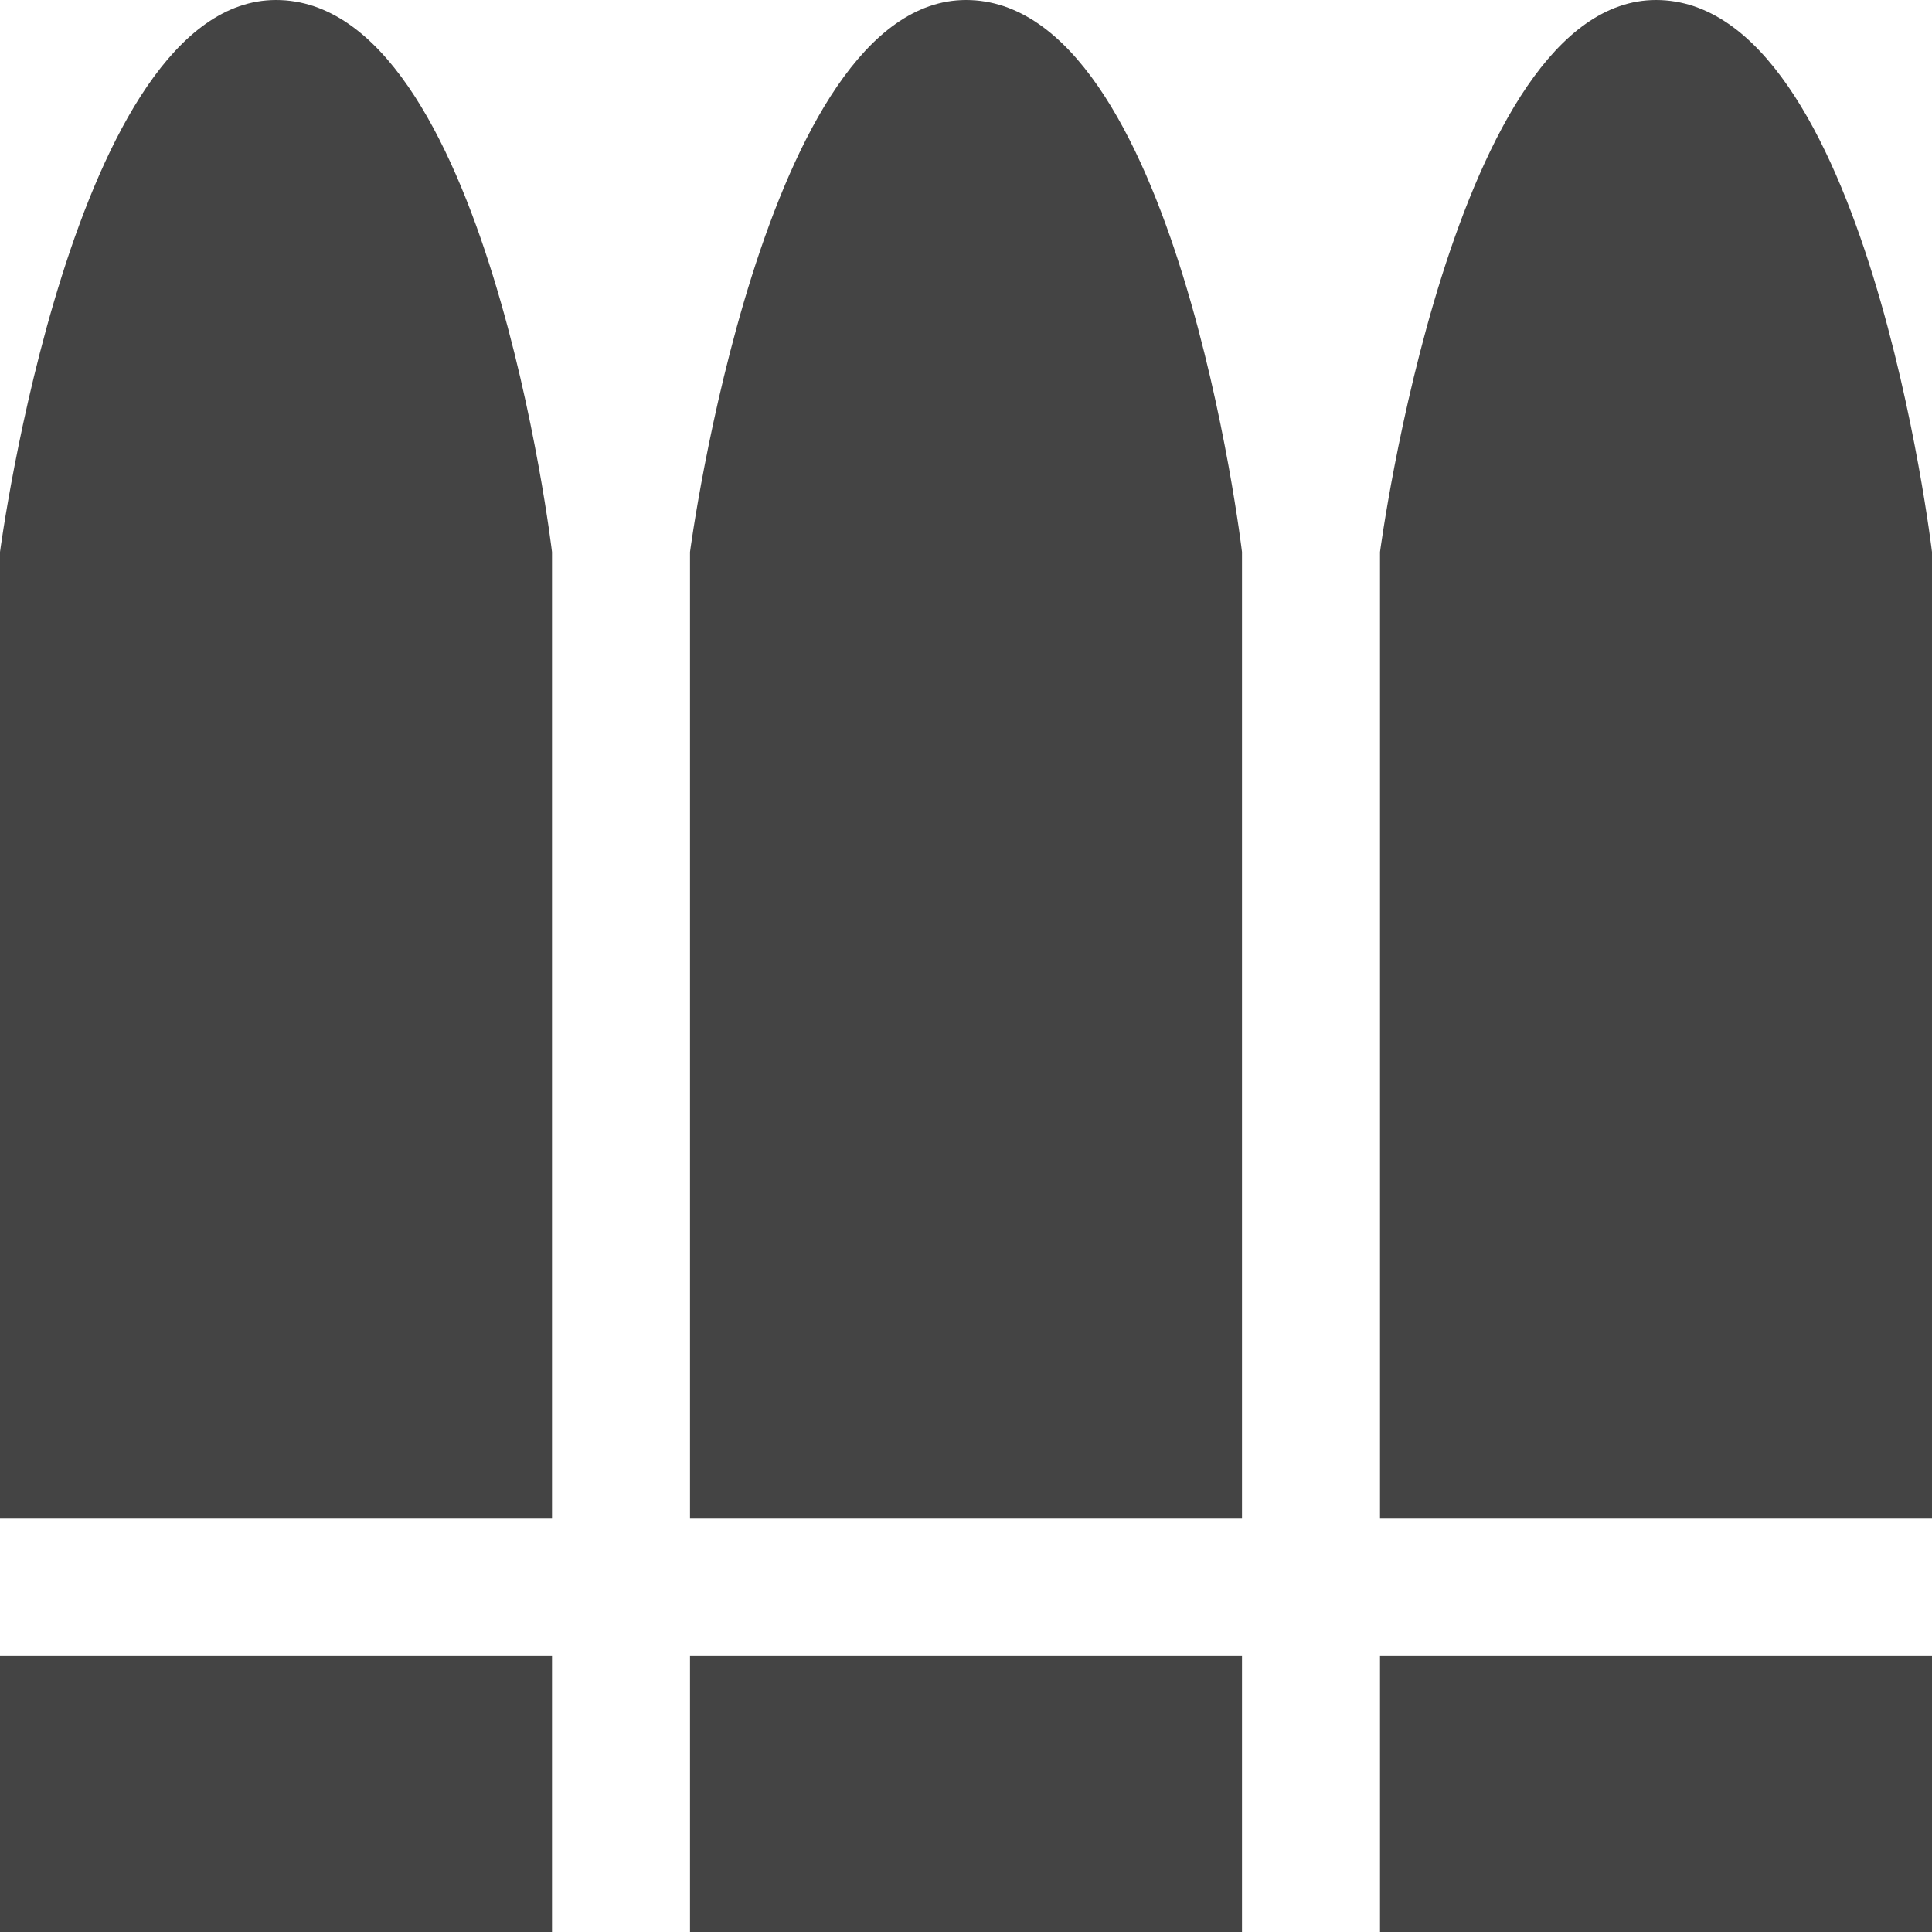<svg xmlns:xlink="http://www.w3.org/1999/xlink" xmlns="http://www.w3.org/2000/svg" role="img" class="df-icon df-icon--bag" width="32"  height="32" ><defs><symbol id="offense" viewBox="0 0 14 14">
		<title>Offense Icon</title>
		<path d="M0,14h4v-2H0V14z M5,14h4v-2H5V14z M10,14h4v-2h-4V14z M2,0C0.528,0,0,4,0,4v7h4V4C4,4,3.527,0,2,0z M7,0C5.528,0,5,4,5,4v7h4V4C9,4,8.527,0,7,0z M12,0c-1.472,0-2,4-2,4v7h4V4C14,4,13.527,0,12,0z"></path>
	</symbol></defs>
										<use xlink:href="#offense" fill="#444444" stroke-width="2px"></use>
									</svg>